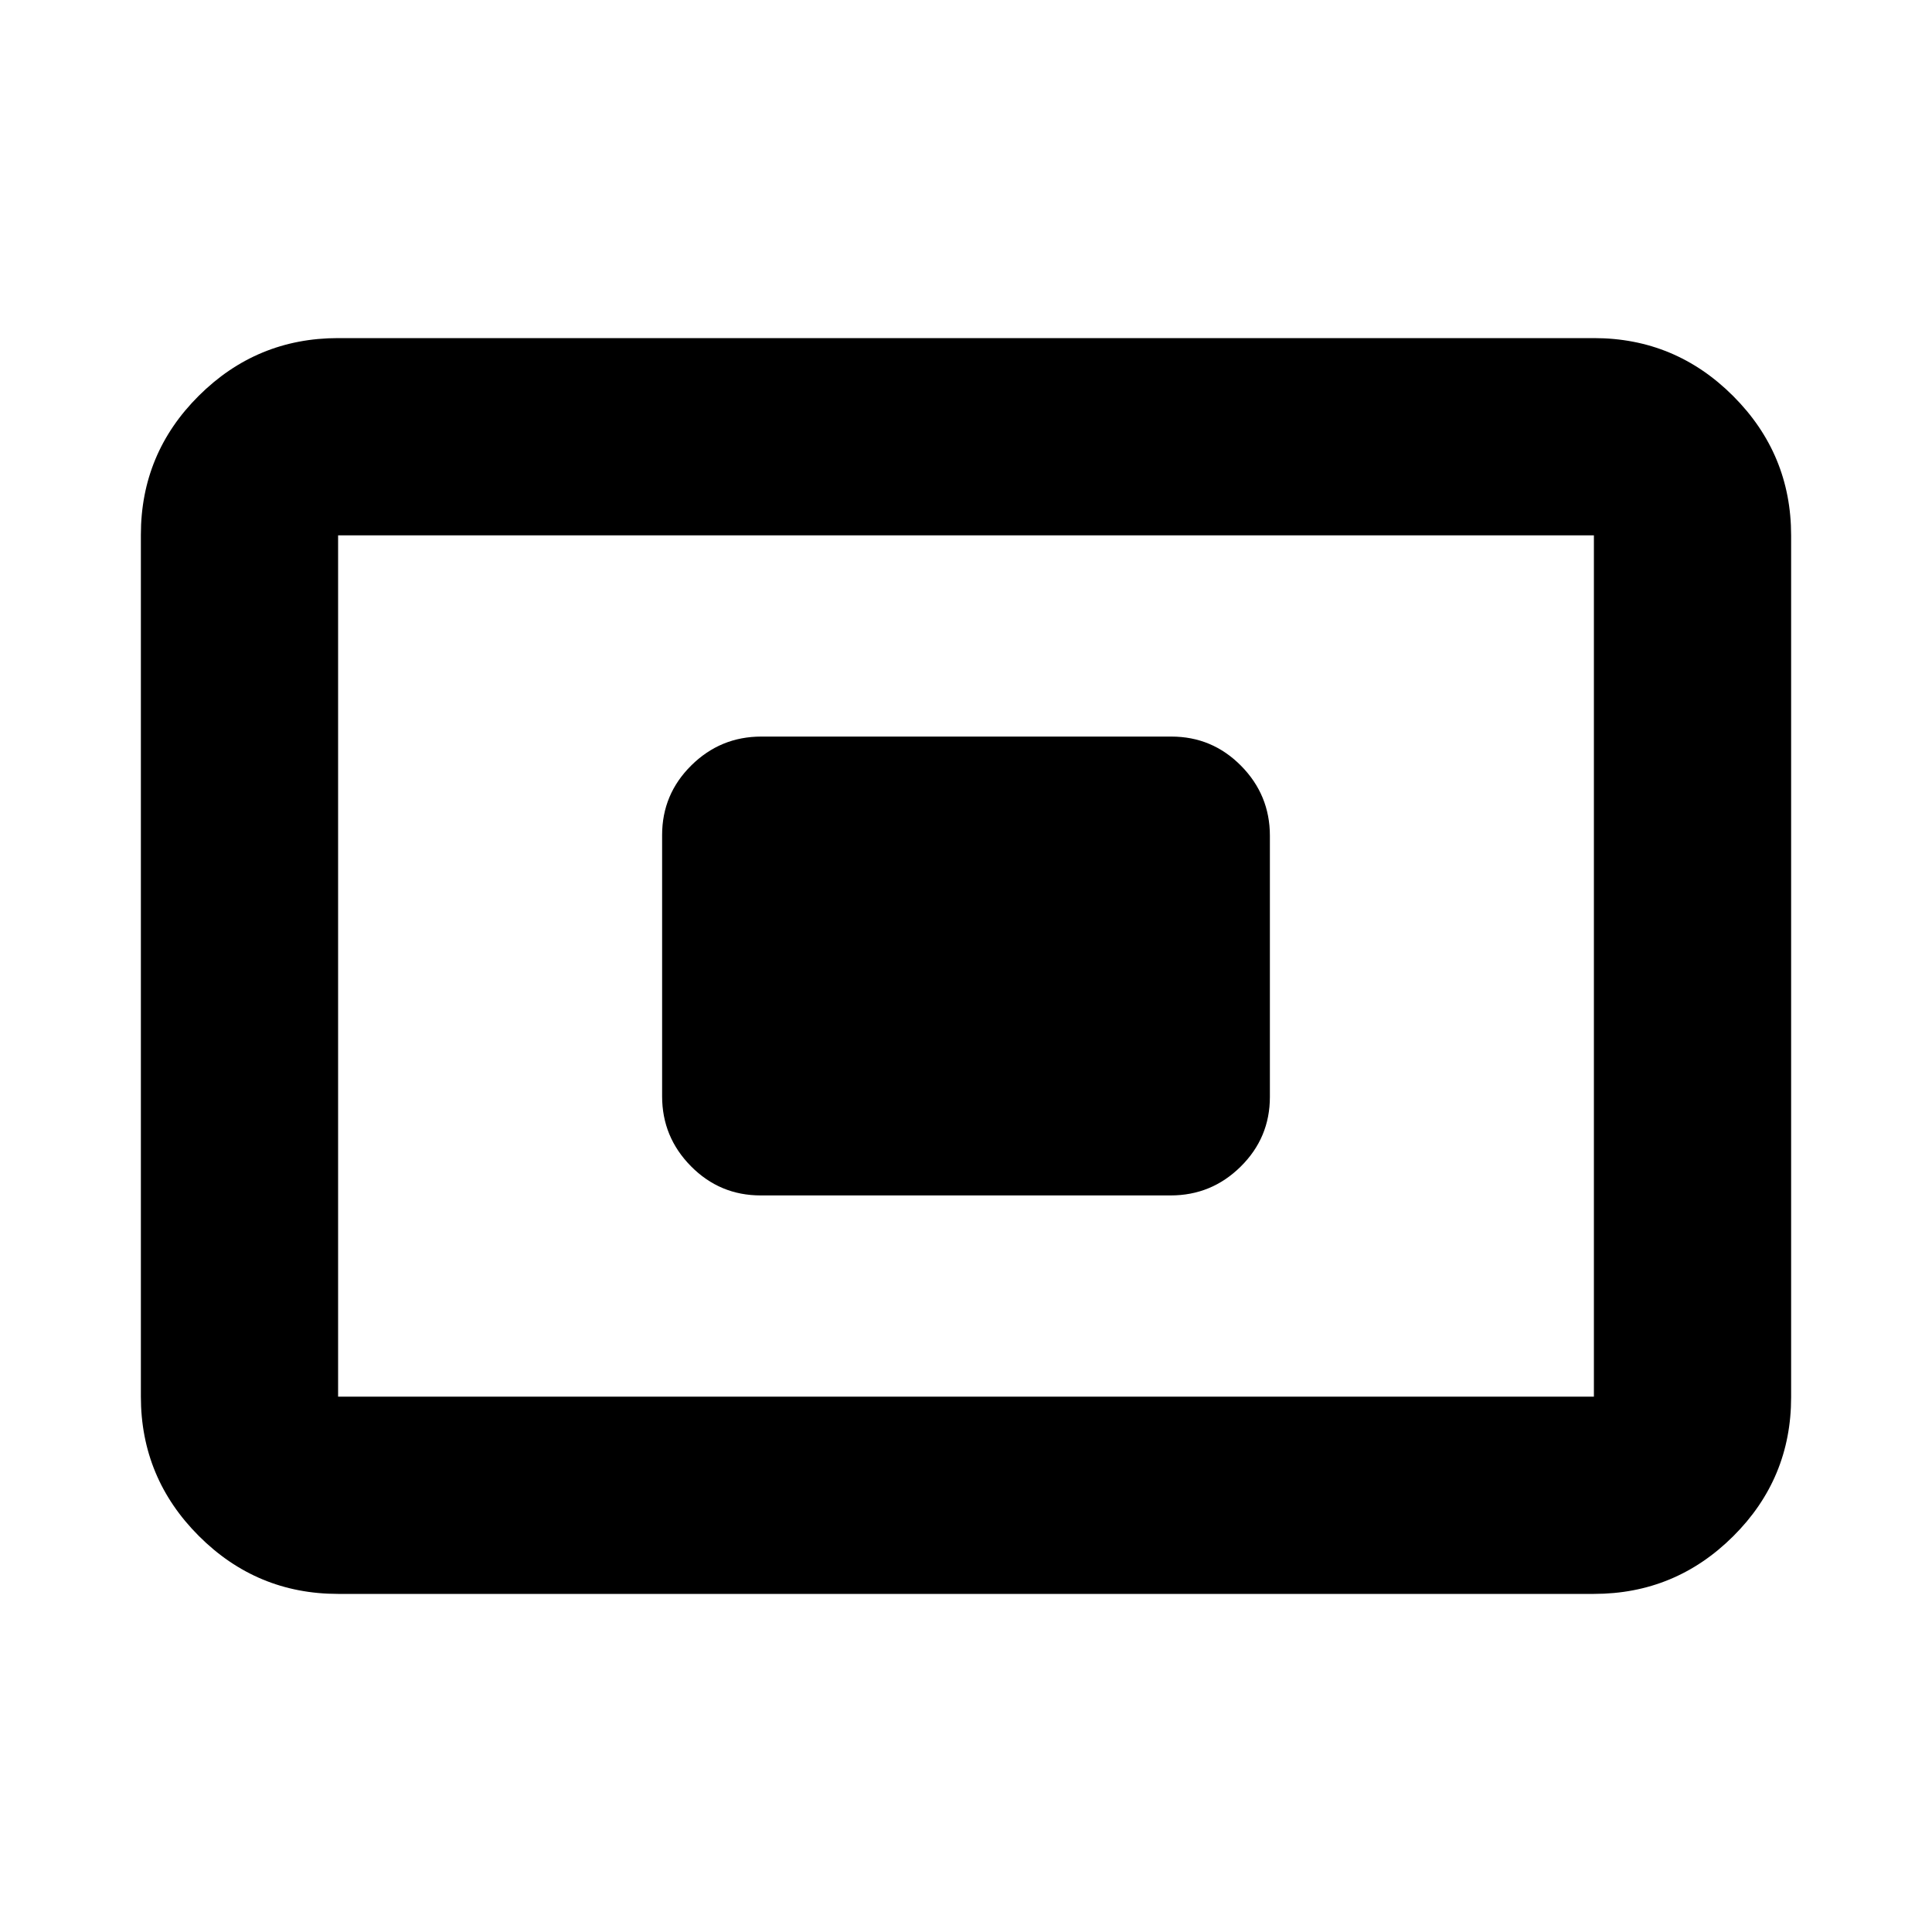 <svg xmlns="http://www.w3.org/2000/svg" height="20" viewBox="0 -960 960 960" width="20"><path d="M168-168q-40.425 0-69.213-28.799Q70-225.599 70-266.04v-428.243q0-40.442 28.787-69.079Q127.575-792 168-792h624q40.425 0 69.213 28.799Q890-734.401 890-693.96v428.243q0 40.442-28.787 69.08Q832.425-168 792-168H168Zm0-98h624v-428H168v428Zm209.96-100h203.757Q602-366 616.5-380.334t14.5-34.611v-129.779Q631-565 616.662-579.5 602.323-594 582.04-594H378.283Q358-594 343.5-579.666T329-545.055v129.779Q329-395 343.338-380.5 357.677-366 377.96-366ZM168-266v-428 428Z"/></svg>